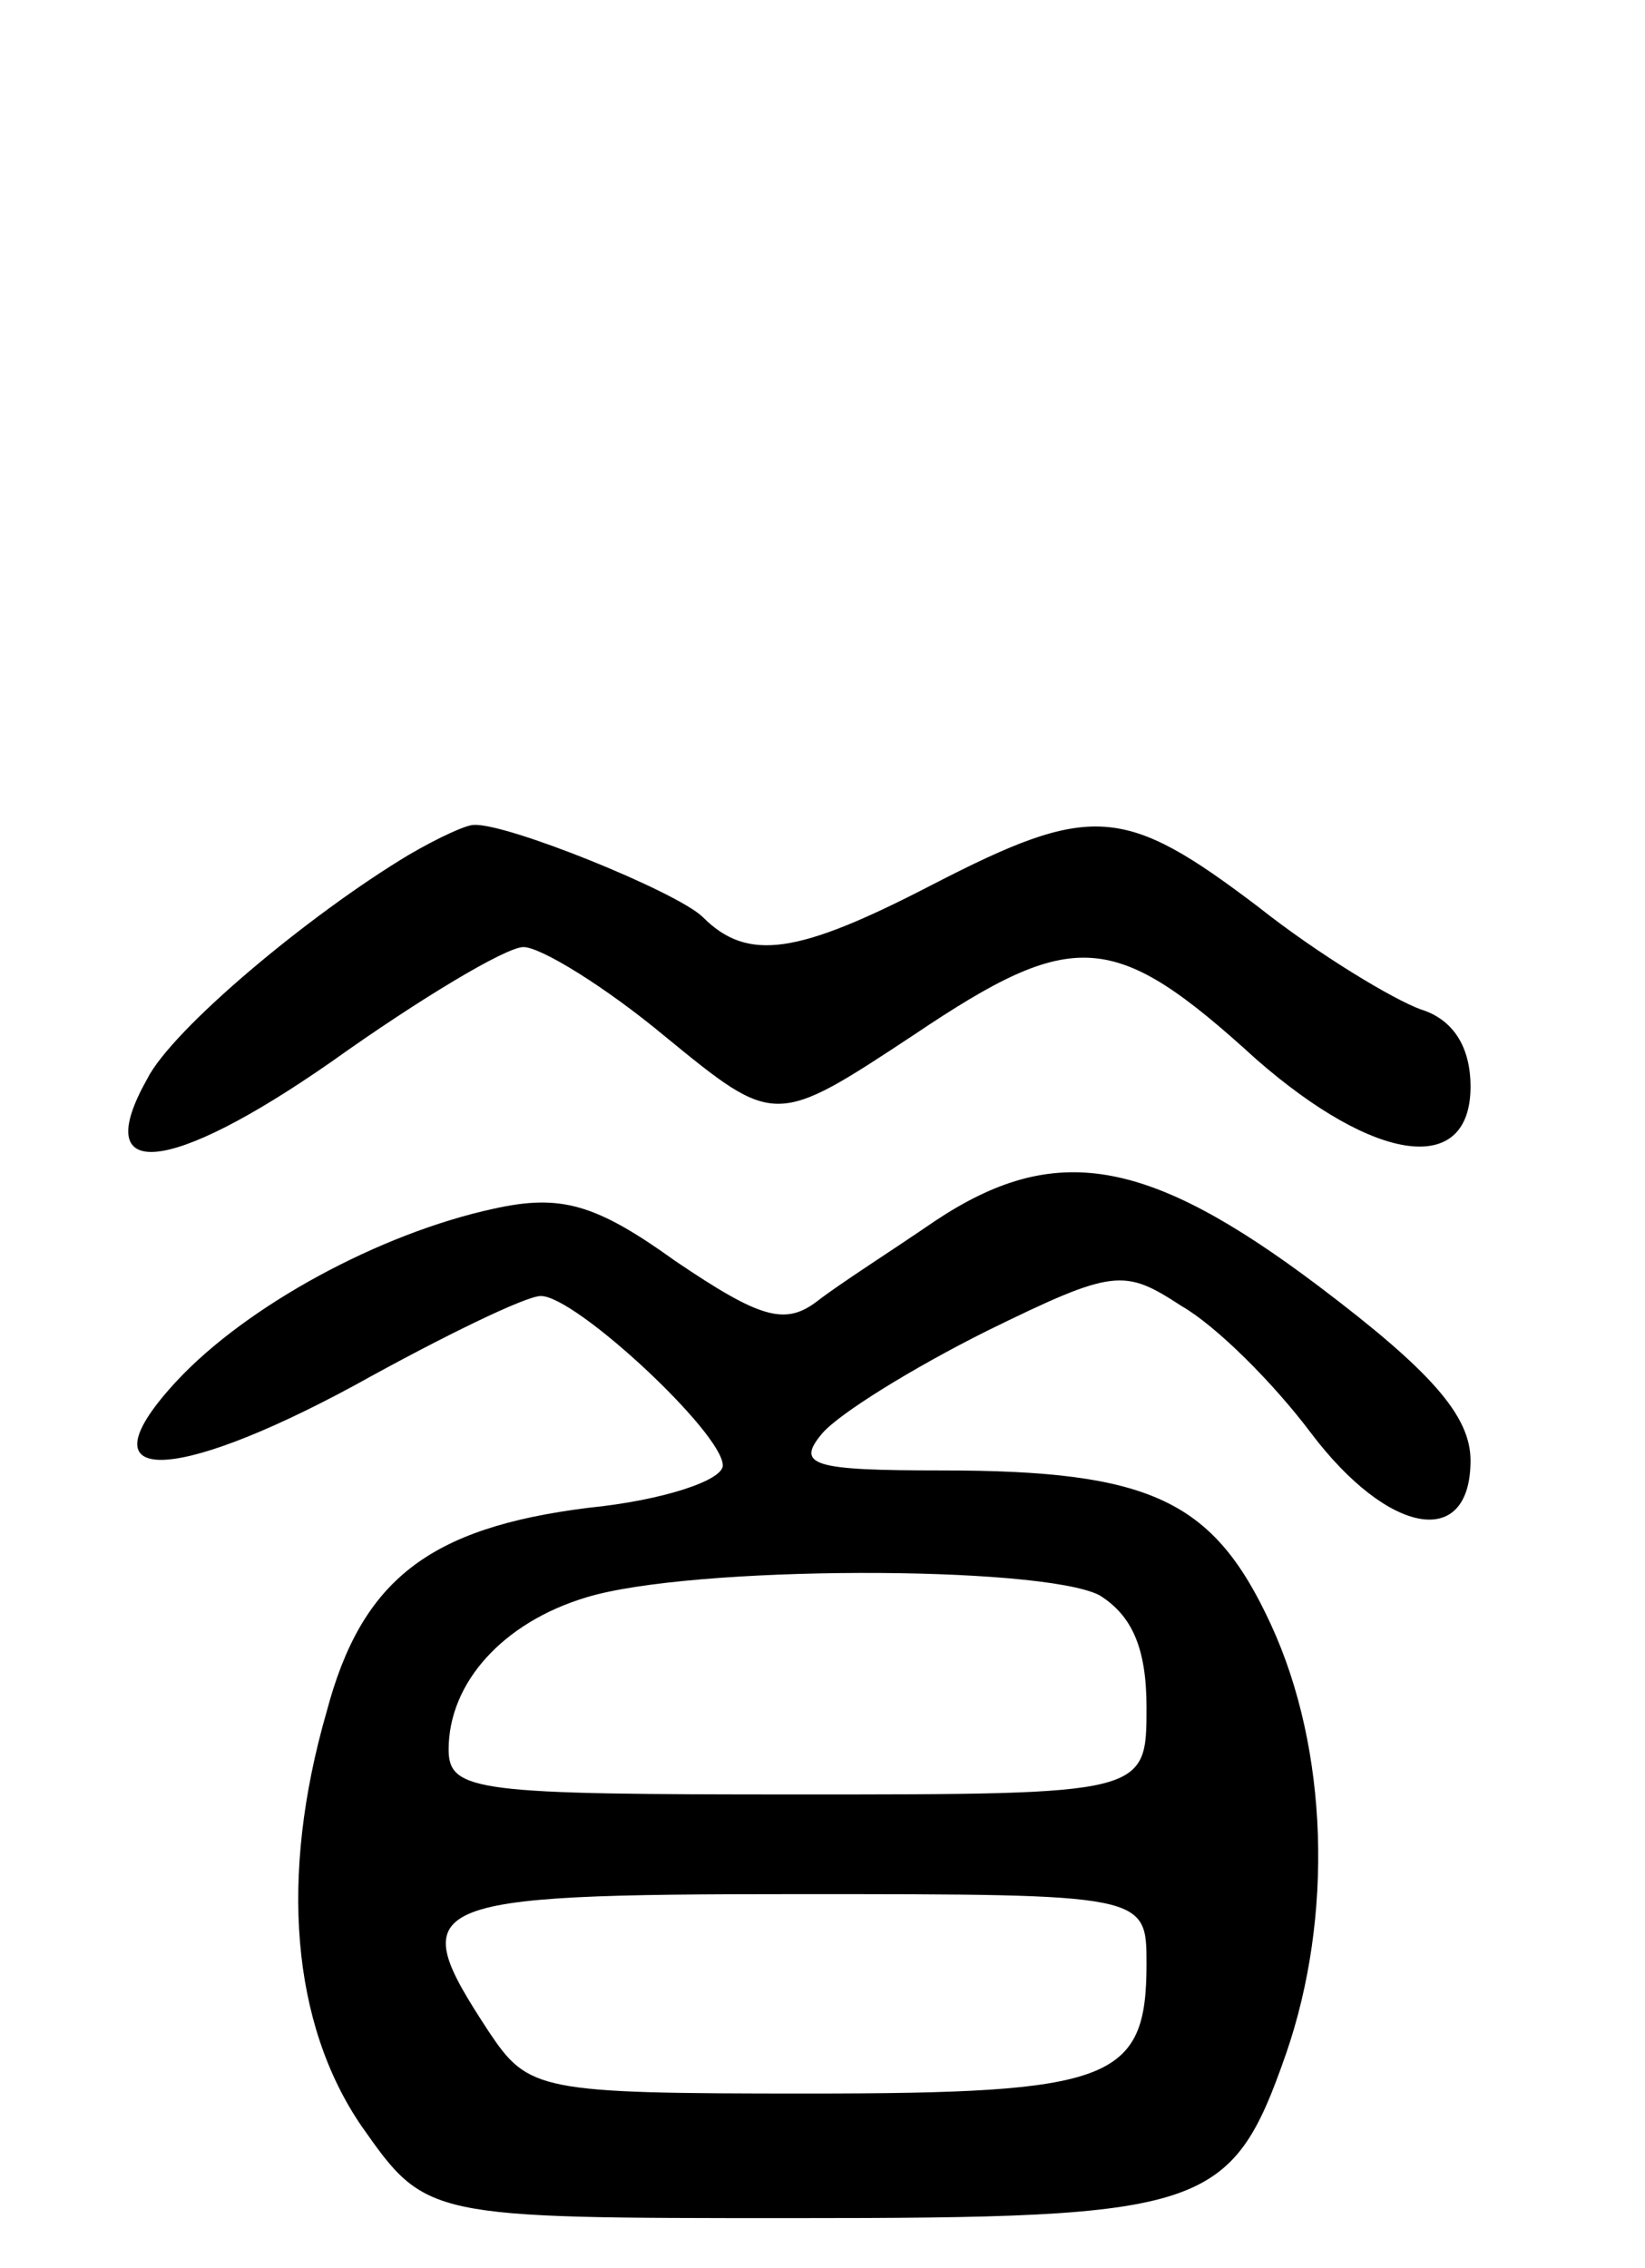 <svg version="1.0" xmlns="http://www.w3.org/2000/svg"
 width="66pt" height="91pt" viewBox="0 0 66 91"
 preserveAspectRatio="xMidYMid meet">
<g transform="translate(0,91) scale(0.1,-0.1)"
fill="#000000" stroke="none">
<path d="M164 567 c-40 -24 -95 -70 -105 -90 -23 -41 8 -39 74 7 35 25 70 46
77 46 7 0 33 -16 57 -36 44 -36 44 -36 100 1 64 43 80 42 137 -10 48 -42 86
-47 86 -11 0 16 -7 27 -20 31 -11 4 -41 22 -65 41 -54 41 -67 42 -131 9 -54
-28 -74 -31 -92 -13 -10 10 -79 38 -92 37 -3 0 -14 -5 -26 -12z"/>
<path d="M375 420 c-16 -11 -38 -25 -47 -32 -13 -10 -23 -7 -57 16 -32 23 -46
27 -73 21 -46 -10 -99 -39 -127 -69 -39 -42 -3 -42 71 -2 36 20 69 36 75 36
14 0 73 -55 73 -68 0 -6 -24 -14 -54 -17 -64 -8 -91 -29 -105 -82 -19 -66 -14
-125 14 -166 26 -37 26 -37 173 -37 166 0 176 3 198 66 19 55 17 122 -6 172
-23 50 -48 62 -132 62 -52 0 -59 2 -48 15 7 8 36 26 66 41 51 25 55 25 78 10
14 -8 37 -31 52 -51 31 -41 64 -47 64 -11 0 18 -16 36 -61 70 -69 52 -106 58
-154 26z m66 -150 c13 -8 19 -21 19 -45 0 -35 0 -35 -140 -35 -128 0 -140 1
-140 18 0 27 22 51 55 61 42 13 182 13 206 1z m19 -148 c0 -47 -14 -52 -136
-52 -108 0 -112 1 -128 25 -34 52 -29 55 124 55 140 0 140 0 140 -28z"/>
</g>
</svg>
